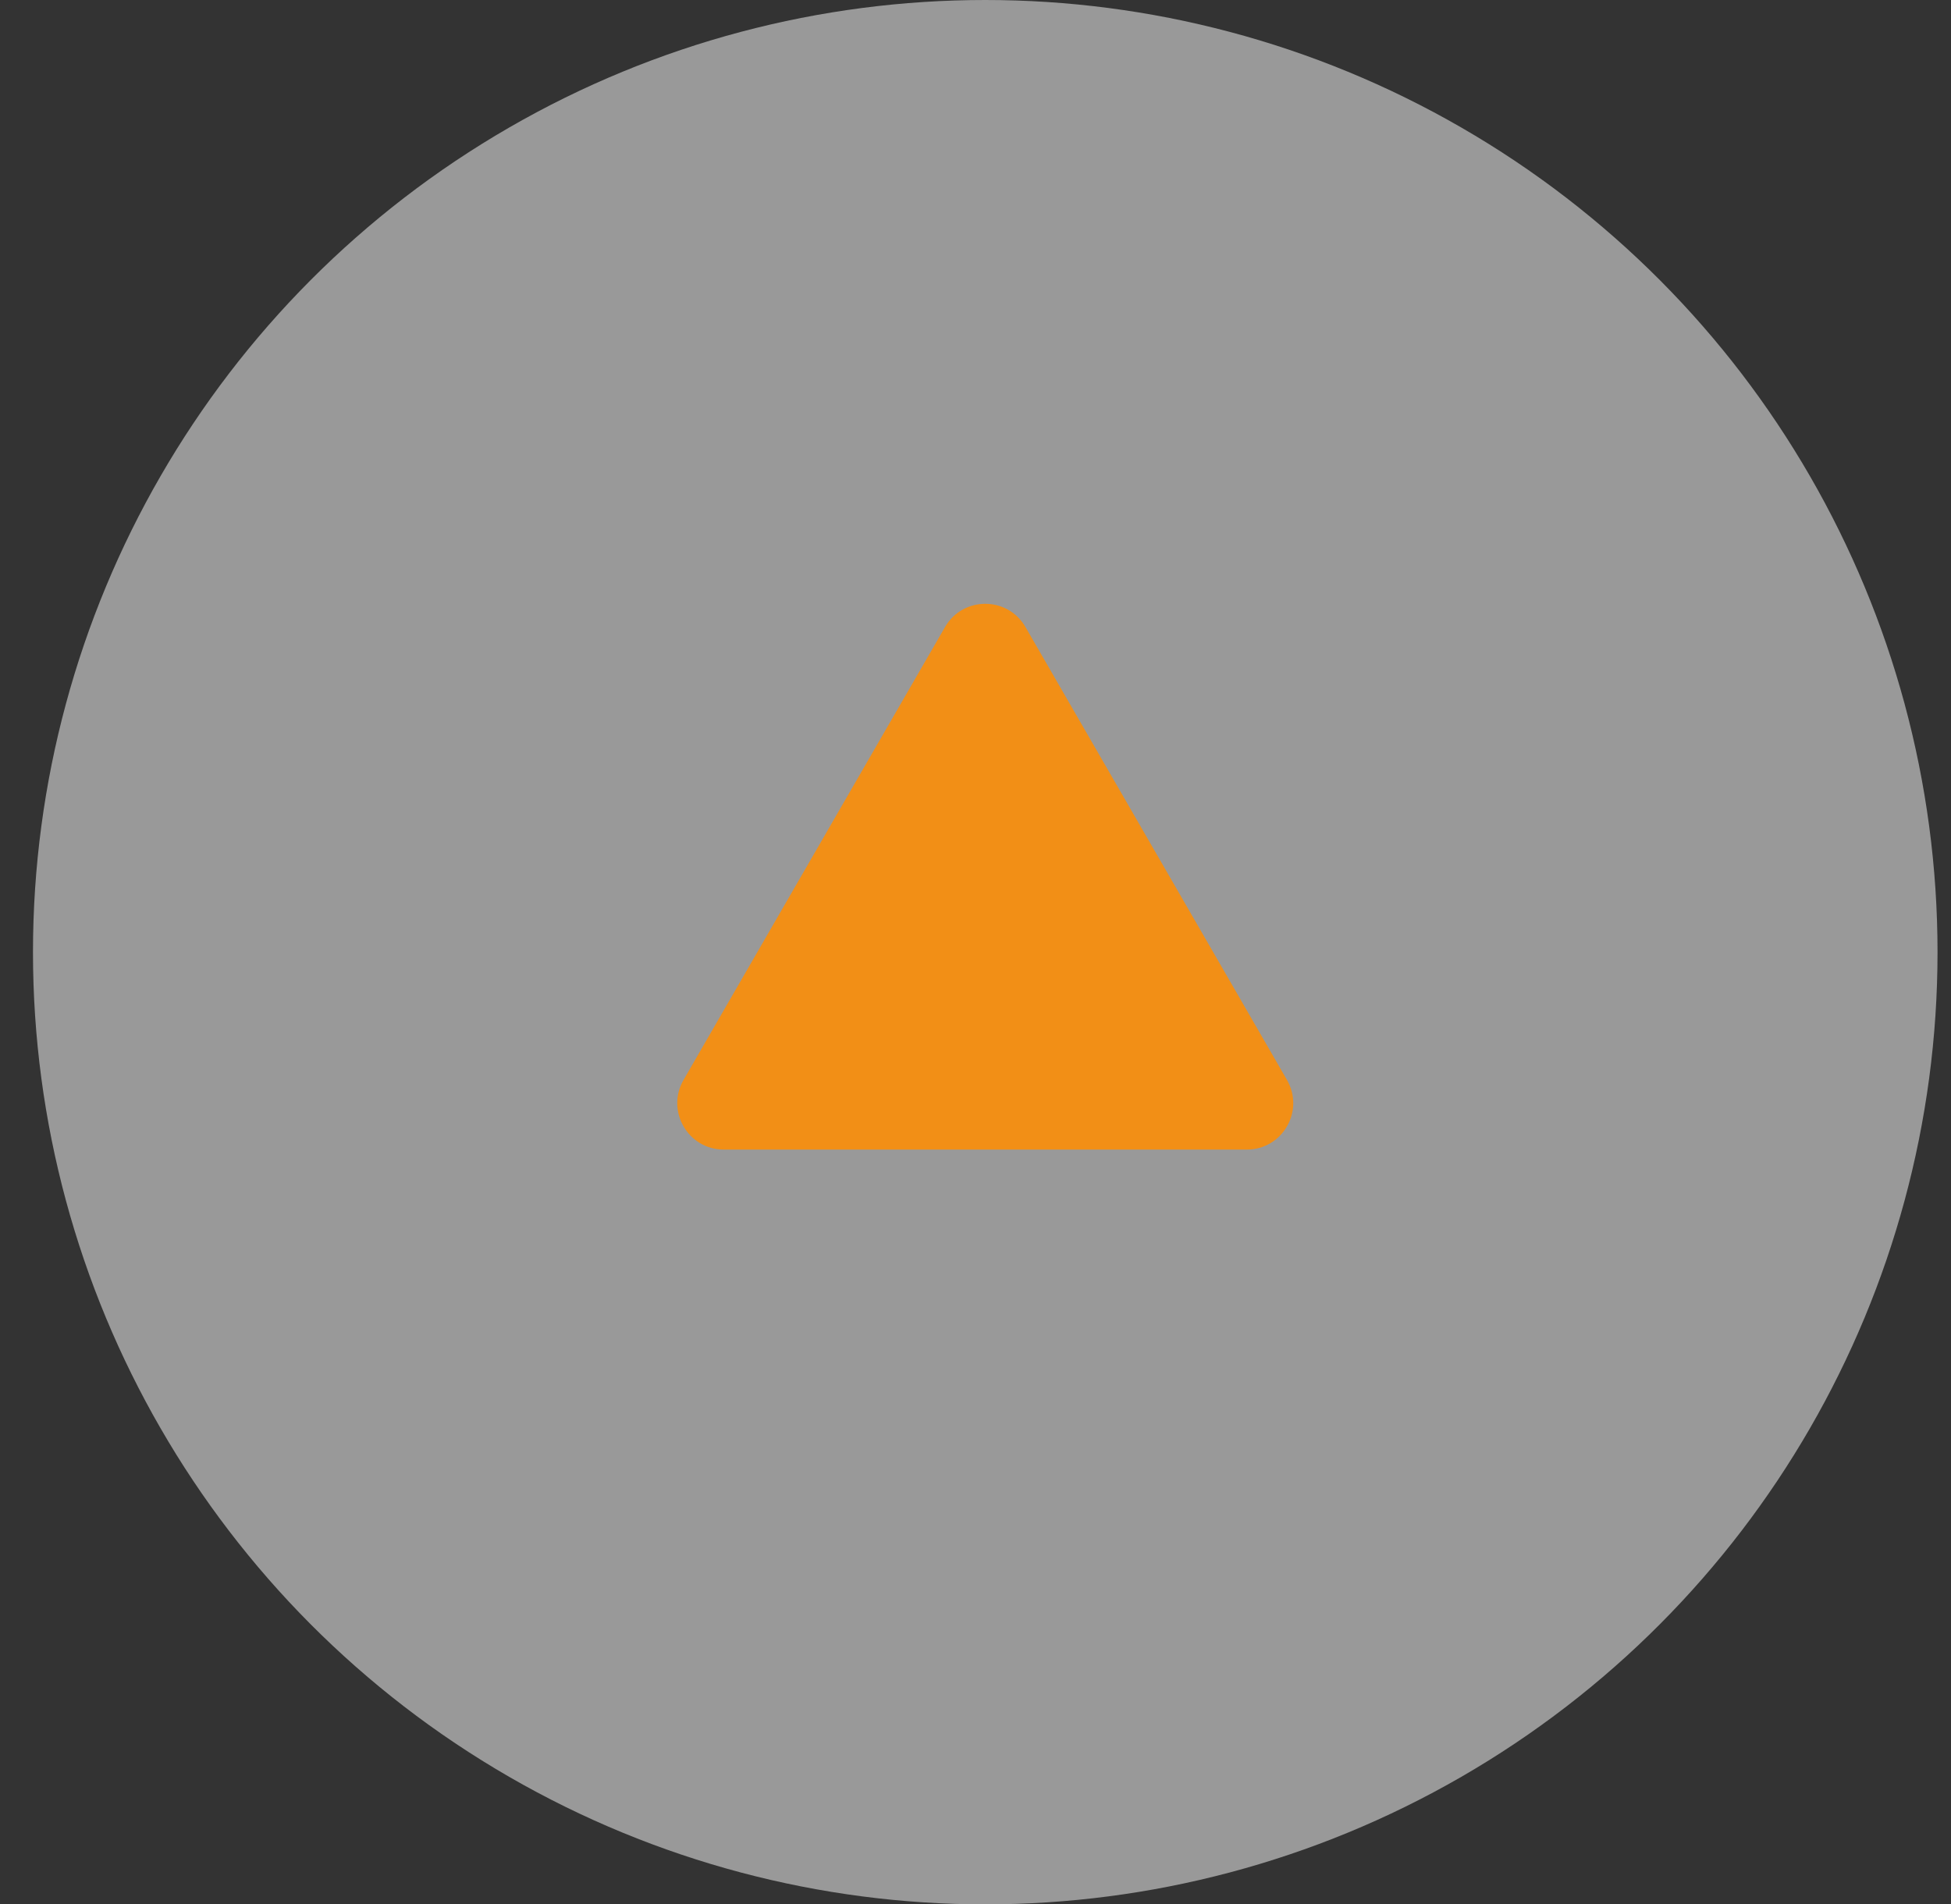 <svg width="42" height="41" viewBox="0 0 42 41" fill="none" xmlns="http://www.w3.org/2000/svg">
<rect x="0" y="0" width="42" height="41" fill="#333333" stroke="none"/>
<circle cx="21.21" cy="20.5" r="20.5" fill="white" fill-opacity="0.5"/>
<path d="M20.344 13.5C20.729 12.833 21.691 12.833 22.076 13.5L27.705 23.25C28.09 23.917 27.609 24.75 26.839 24.75H15.581C14.811 24.75 14.33 23.917 14.715 23.25L20.344 13.5Z" fill="#F28F16"/>
</svg>
